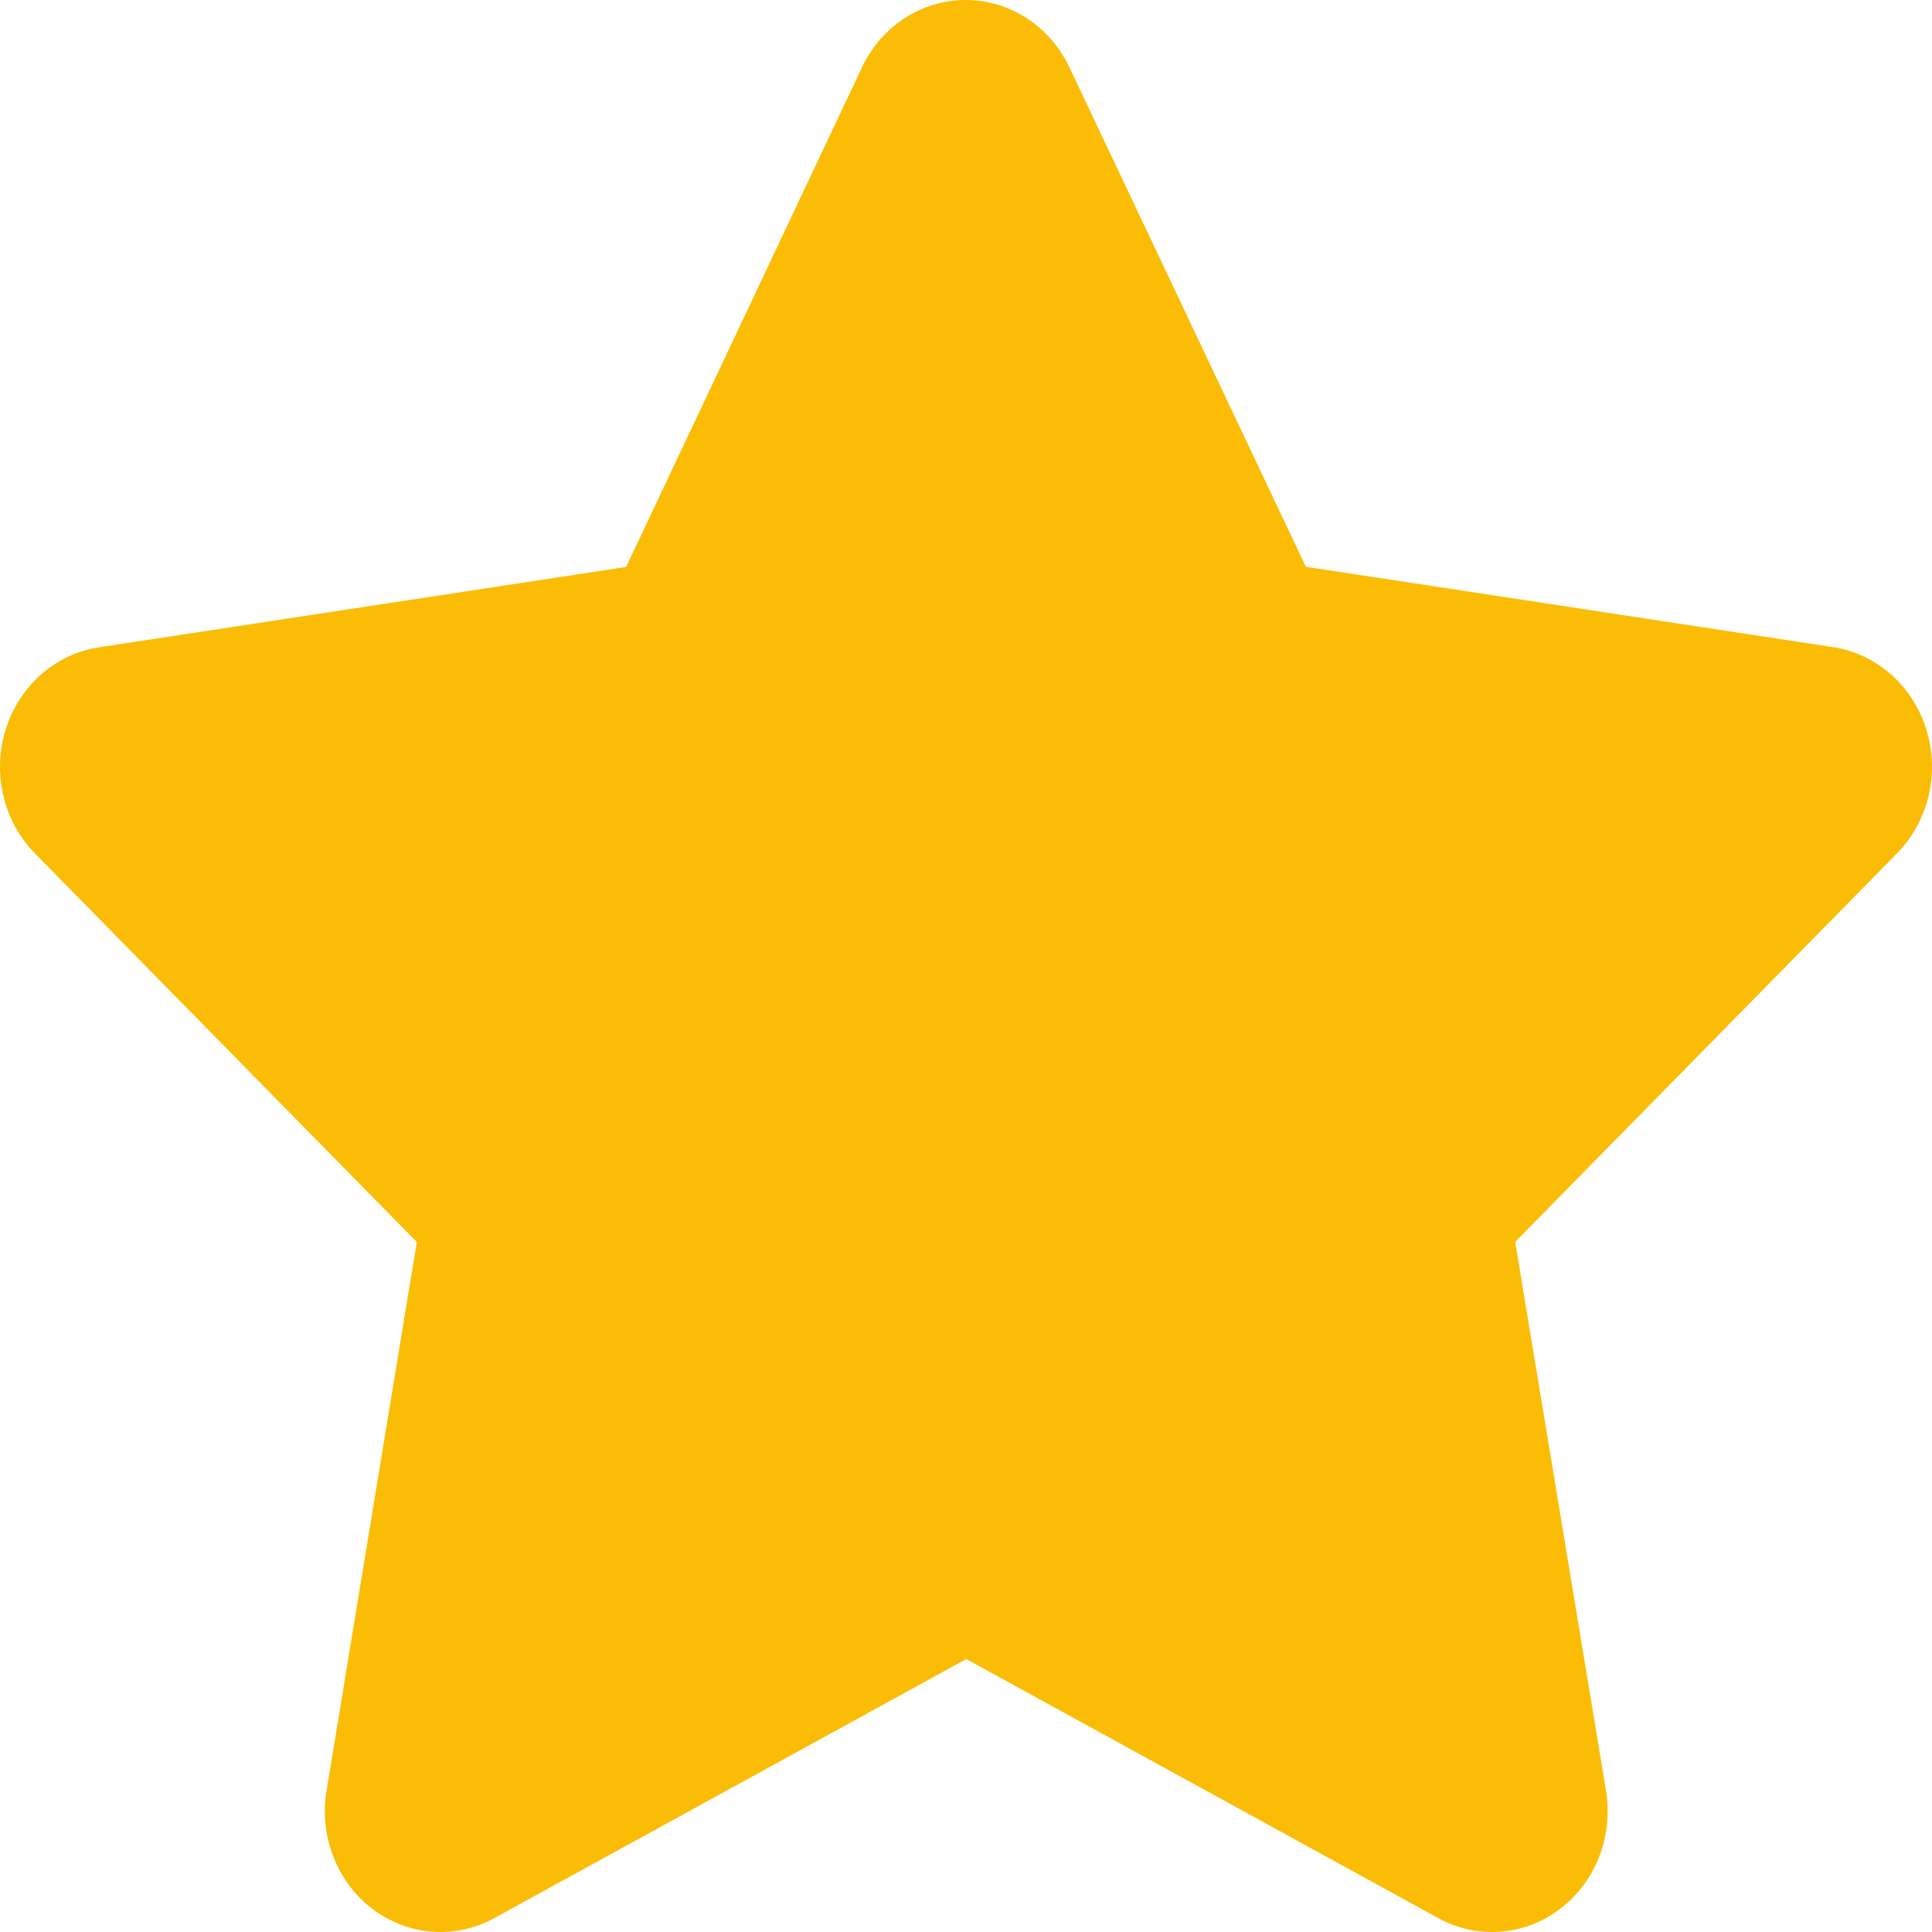 <svg width="35" height="35" viewBox="0 0 35 35" fill="none" xmlns="http://www.w3.org/2000/svg">
<path d="M15.616 1.219L11.343 10.271L1.783 11.728C1.397 11.789 1.035 11.961 0.738 12.225C0.441 12.489 0.22 12.834 0.101 13.222C-0.019 13.61 -0.032 14.025 0.062 14.421C0.156 14.816 0.354 15.176 0.633 15.46L7.551 22.501L5.915 32.446C5.849 32.847 5.892 33.261 6.04 33.638C6.187 34.016 6.432 34.343 6.748 34.582C7.063 34.822 7.437 34.965 7.826 34.994C8.216 35.024 8.605 34.939 8.951 34.75L17.505 30.055L26.059 34.75C26.404 34.939 26.794 35.024 27.183 34.994C27.572 34.965 27.946 34.822 28.261 34.582C28.577 34.343 28.823 34.016 28.97 33.638C29.117 33.261 29.16 32.847 29.095 32.446L27.449 22.498L34.367 15.458C34.646 15.174 34.844 14.813 34.938 14.418C35.032 14.023 35.019 13.608 34.899 13.22C34.78 12.832 34.559 12.486 34.262 12.222C33.965 11.958 33.603 11.786 33.218 11.725L23.657 10.268L19.373 1.219C19.2 0.853 18.932 0.545 18.6 0.329C18.268 0.114 17.885 0 17.494 0C17.103 0 16.72 0.114 16.388 0.329C16.056 0.545 15.789 0.853 15.616 1.219Z" fill="#FBBC05"/>
</svg>
